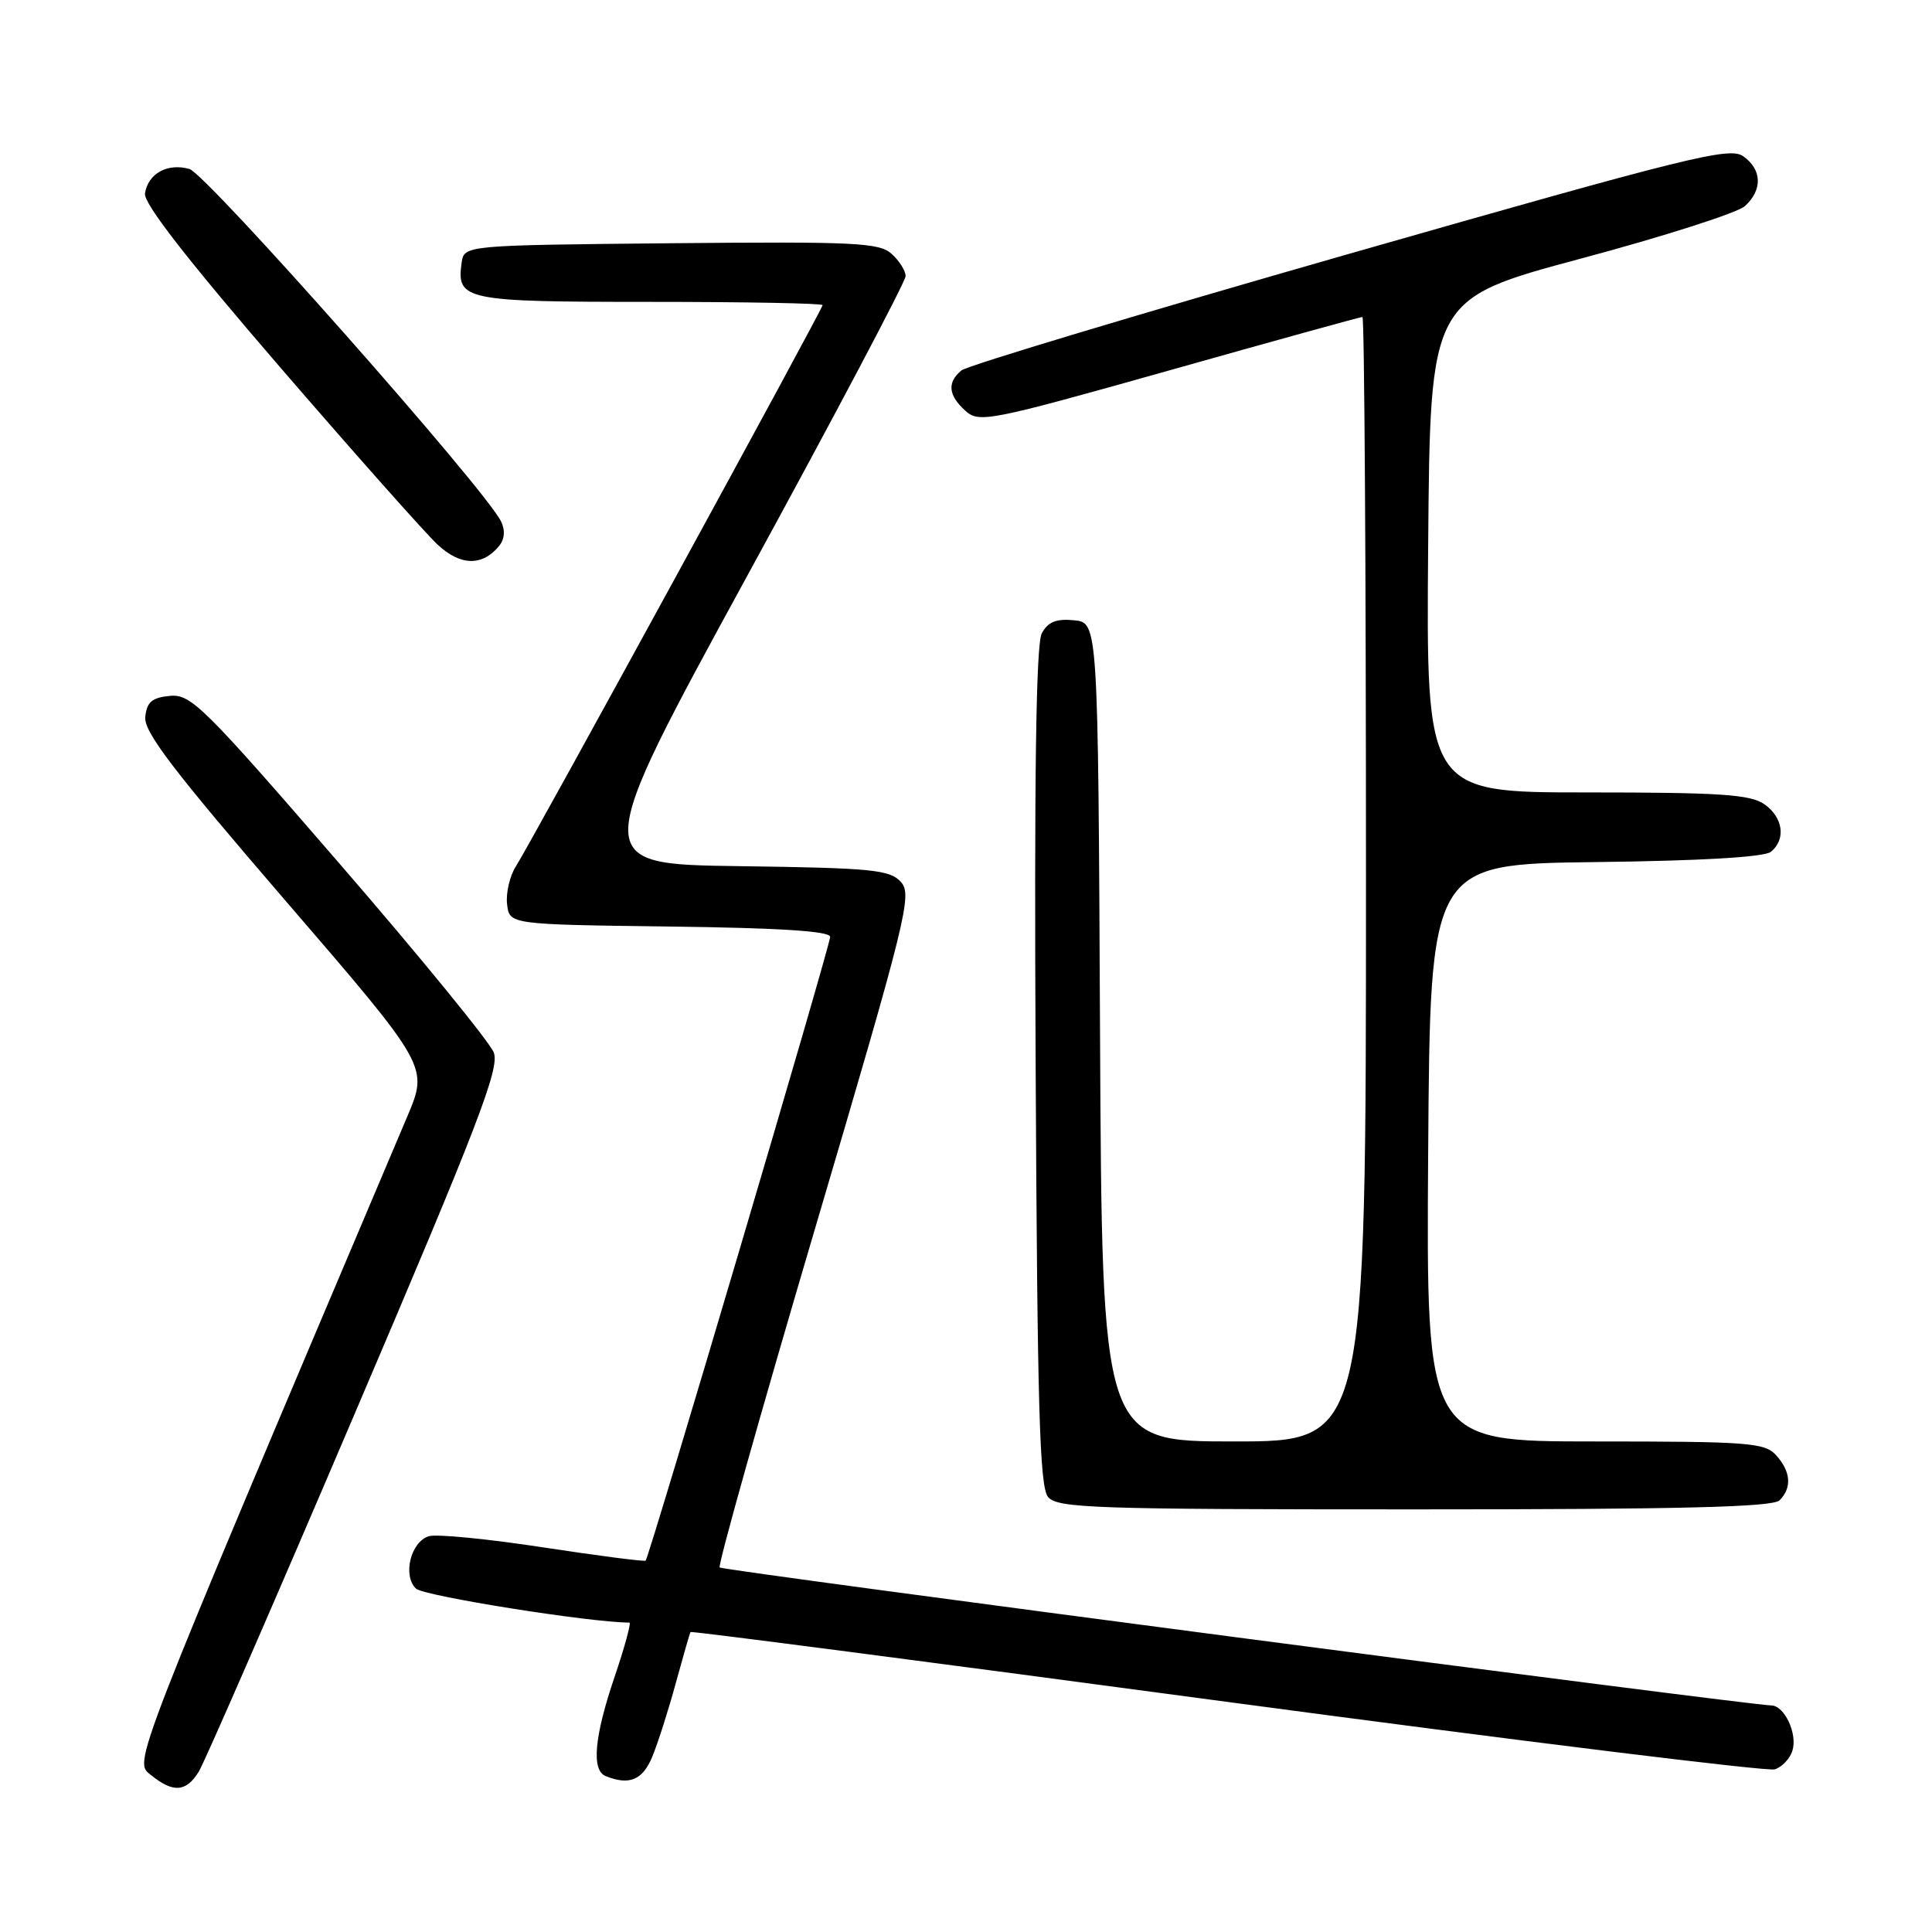 <?xml version="1.0" encoding="UTF-8" standalone="no"?>
<!DOCTYPE svg PUBLIC "-//W3C//DTD SVG 1.1//EN" "http://www.w3.org/Graphics/SVG/1.1/DTD/svg11.dtd" >
<svg xmlns="http://www.w3.org/2000/svg" xmlns:xlink="http://www.w3.org/1999/xlink" version="1.1" viewBox="0 0 256 256">
 <g >
 <path fill="currentColor"
d=" M 26.34 234.75 C 27.10 233.51 36.42 212.13 47.04 187.23 C 63.37 148.99 66.22 141.57 65.43 139.47 C 64.92 138.11 55.73 126.85 45.00 114.45 C 26.93 93.56 25.28 91.93 22.50 92.21 C 20.13 92.44 19.45 93.02 19.25 95.00 C 19.04 96.97 22.96 102.10 37.88 119.41 C 56.77 141.32 56.77 141.32 53.98 147.91 C 16.82 235.59 17.70 233.34 20.04 235.23 C 22.95 237.59 24.67 237.46 26.34 234.75 Z  M 86.44 232.75 C 87.18 230.96 88.58 226.57 89.55 223.00 C 90.53 219.43 91.40 216.39 91.50 216.25 C 91.59 216.11 123.57 220.27 162.55 225.50 C 201.53 230.72 234.21 234.75 235.16 234.45 C 236.12 234.15 237.17 233.04 237.50 231.99 C 238.21 229.76 236.47 226.01 234.71 225.98 C 231.46 225.91 95.78 208.12 95.36 207.70 C 95.10 207.43 100.76 187.29 107.95 162.95 C 120.19 121.49 120.91 118.56 119.37 116.86 C 117.90 115.24 115.59 115.01 97.94 114.77 C 78.16 114.50 78.16 114.50 99.08 76.18 C 110.59 55.11 120.00 37.29 120.00 36.59 C 120.00 35.89 119.17 34.56 118.15 33.64 C 116.51 32.15 113.34 32.00 88.90 32.23 C 61.50 32.50 61.50 32.50 61.17 34.81 C 60.47 39.78 61.50 40.00 86.12 40.00 C 98.71 40.00 109.00 40.19 109.00 40.43 C 109.00 40.96 70.36 111.68 68.35 114.81 C 67.54 116.08 67.02 118.33 67.19 119.81 C 67.50 122.50 67.50 122.50 88.75 122.77 C 103.37 122.96 110.00 123.38 110.00 124.14 C 110.00 125.30 86.04 206.29 85.55 206.79 C 85.39 206.94 79.27 206.15 71.94 205.03 C 64.61 203.91 57.81 203.24 56.81 203.56 C 54.41 204.32 53.33 208.77 55.12 210.50 C 56.14 211.48 78.25 215.00 83.40 215.00 C 83.66 215.00 82.78 218.23 81.44 222.18 C 78.75 230.09 78.34 234.57 80.25 235.34 C 83.39 236.61 85.16 235.87 86.44 232.75 Z  M 235.80 198.80 C 237.46 197.14 237.30 194.99 235.35 192.83 C 233.84 191.16 231.72 191.00 211.33 191.00 C 188.98 191.00 188.98 191.00 189.24 152.75 C 189.50 114.50 189.50 114.50 211.42 114.23 C 225.54 114.06 233.82 113.57 234.67 112.86 C 236.68 111.19 236.27 108.30 233.78 106.56 C 231.93 105.27 227.92 105.00 210.26 105.00 C 188.97 105.00 188.97 105.00 189.24 72.31 C 189.50 39.62 189.50 39.62 209.46 34.27 C 220.44 31.33 230.23 28.20 231.21 27.31 C 233.57 25.17 233.48 22.45 230.98 20.70 C 229.17 19.43 223.88 20.74 178.88 33.60 C 151.34 41.48 128.17 48.44 127.40 49.08 C 125.48 50.67 125.64 52.37 127.91 54.42 C 129.74 56.07 130.96 55.83 154.94 49.08 C 168.75 45.18 180.27 42.00 180.53 42.00 C 180.79 42.00 181.00 75.52 181.00 116.50 C 181.00 191.00 181.00 191.00 163.51 191.00 C 146.02 191.00 146.02 191.00 145.76 136.75 C 145.50 82.50 145.50 82.50 142.32 82.19 C 139.94 81.96 138.86 82.40 138.04 83.92 C 137.28 85.34 137.03 102.75 137.23 141.33 C 137.45 186.48 137.75 197.00 138.87 198.35 C 140.11 199.84 144.77 200.00 187.42 200.00 C 222.78 200.00 234.90 199.70 235.80 198.80 Z  M 66.11 72.37 C 66.87 71.45 66.97 70.29 66.39 69.09 C 64.38 64.89 27.37 23.05 25.10 22.39 C 22.20 21.57 19.61 22.99 19.21 25.64 C 19.01 26.94 24.83 34.42 37.01 48.54 C 46.96 60.07 56.40 70.70 57.99 72.17 C 61.00 74.98 63.89 75.05 66.11 72.37 Z "/>
</g>
</svg>